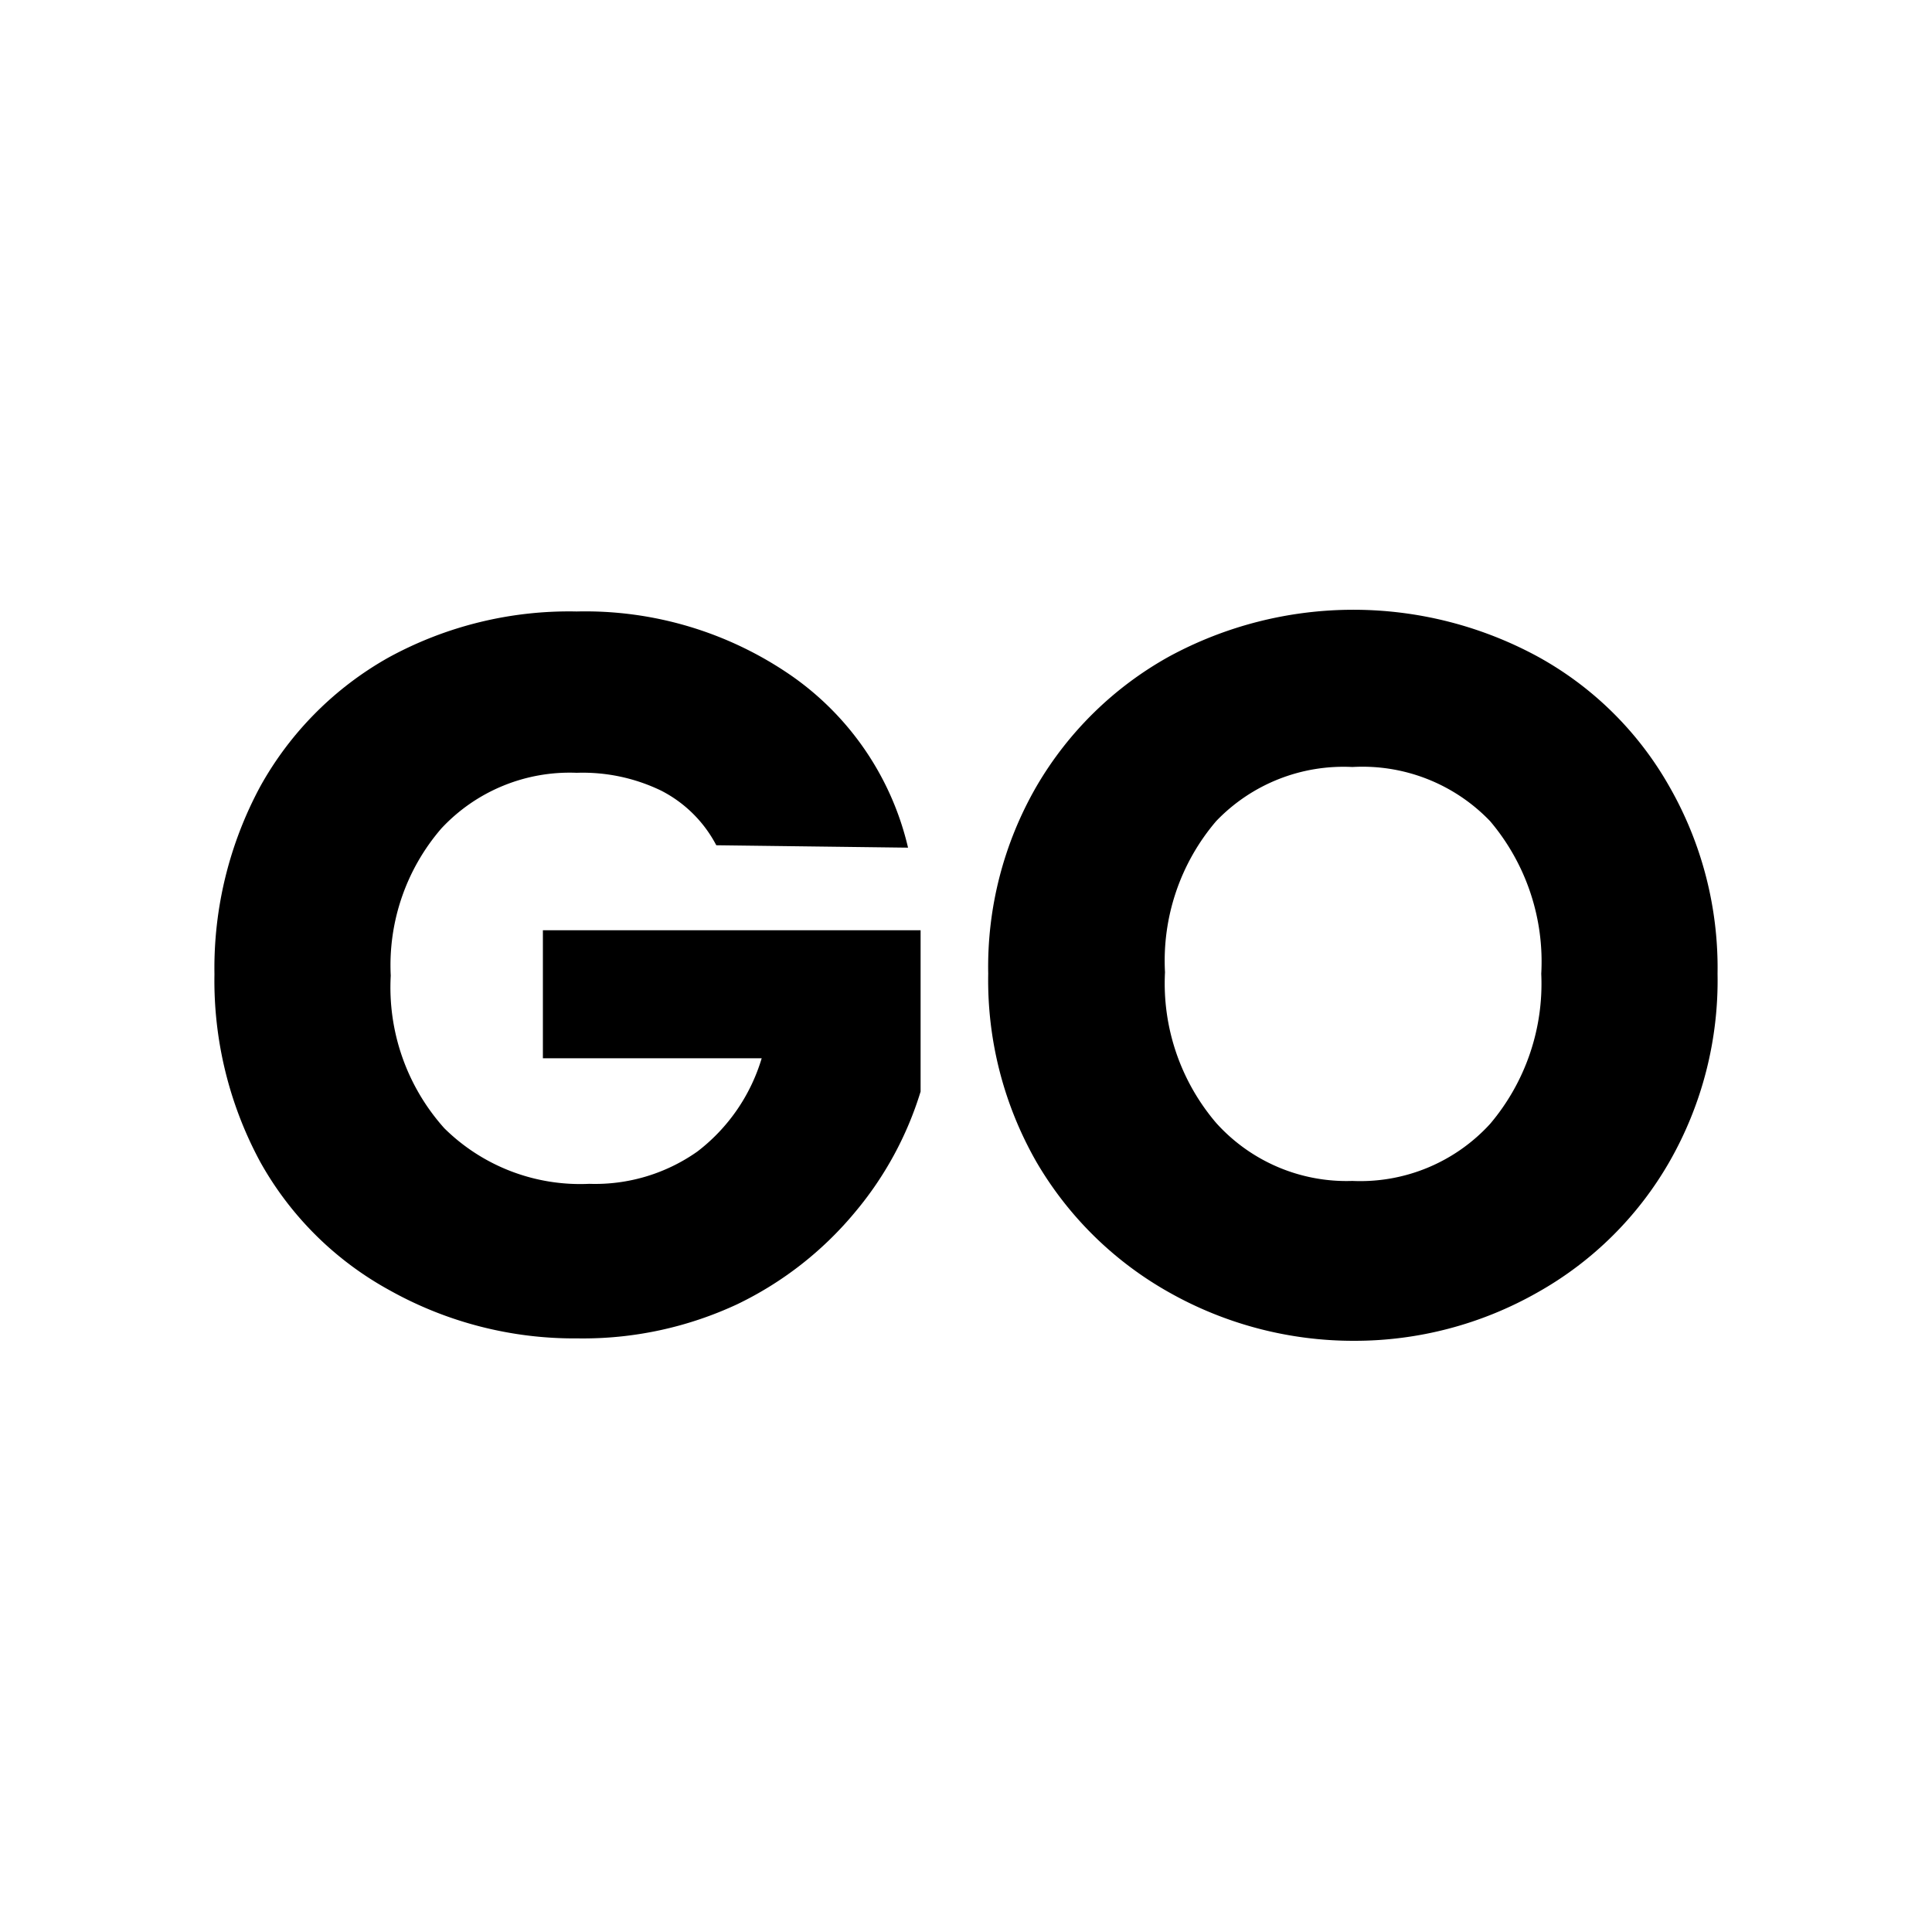 <svg id="圖層_1" data-name="圖層 1" xmlns="http://www.w3.org/2000/svg" viewBox="0 0 40 40"><path d="M14.83,17.5a2.65,2.65,0,0,0-1.14-1.13A3.73,3.73,0,0,0,11.94,16a3.63,3.63,0,0,0-2.8,1.15,4.33,4.33,0,0,0-1.05,3.05A4.37,4.37,0,0,0,9.2,23.36a4,4,0,0,0,3,1.15,3.67,3.67,0,0,0,2.24-.67,3.8,3.8,0,0,0,1.33-1.93H11.24V19.26h7.82V22.6a7.13,7.13,0,0,1-1.36,2.5A7.25,7.25,0,0,1,15.27,27a7.55,7.55,0,0,1-3.31.71,7.83,7.83,0,0,1-3.9-1,6.8,6.8,0,0,1-2.67-2.65,7.89,7.89,0,0,1-.95-3.89,7.92,7.92,0,0,1,.95-3.89,6.9,6.9,0,0,1,2.66-2.67,7.79,7.79,0,0,1,3.89-.95A7.5,7.5,0,0,1,16.4,14a6,6,0,0,1,2.4,3.55Z"/><path d="M24.21,26.76a7.34,7.34,0,0,1-2.75-2.7,7.57,7.57,0,0,1-1-3.9,7.47,7.47,0,0,1,1-3.88,7.25,7.25,0,0,1,2.75-2.69,8,8,0,0,1,7.62,0,7,7,0,0,1,2.73,2.69,7.55,7.55,0,0,1,1,3.88,7.56,7.56,0,0,1-1,3.9,7.22,7.22,0,0,1-2.73,2.7,7.66,7.66,0,0,1-3.8,1A7.76,7.76,0,0,1,24.21,26.76Zm6.64-3.49a4.49,4.49,0,0,0,1.06-3.11A4.5,4.5,0,0,0,30.85,17,3.66,3.66,0,0,0,28,15.88,3.65,3.65,0,0,0,25.18,17a4.45,4.45,0,0,0-1.06,3.13,4.45,4.45,0,0,0,1.06,3.12A3.63,3.63,0,0,0,28,24.45,3.64,3.64,0,0,0,30.85,23.27Z"/></svg>